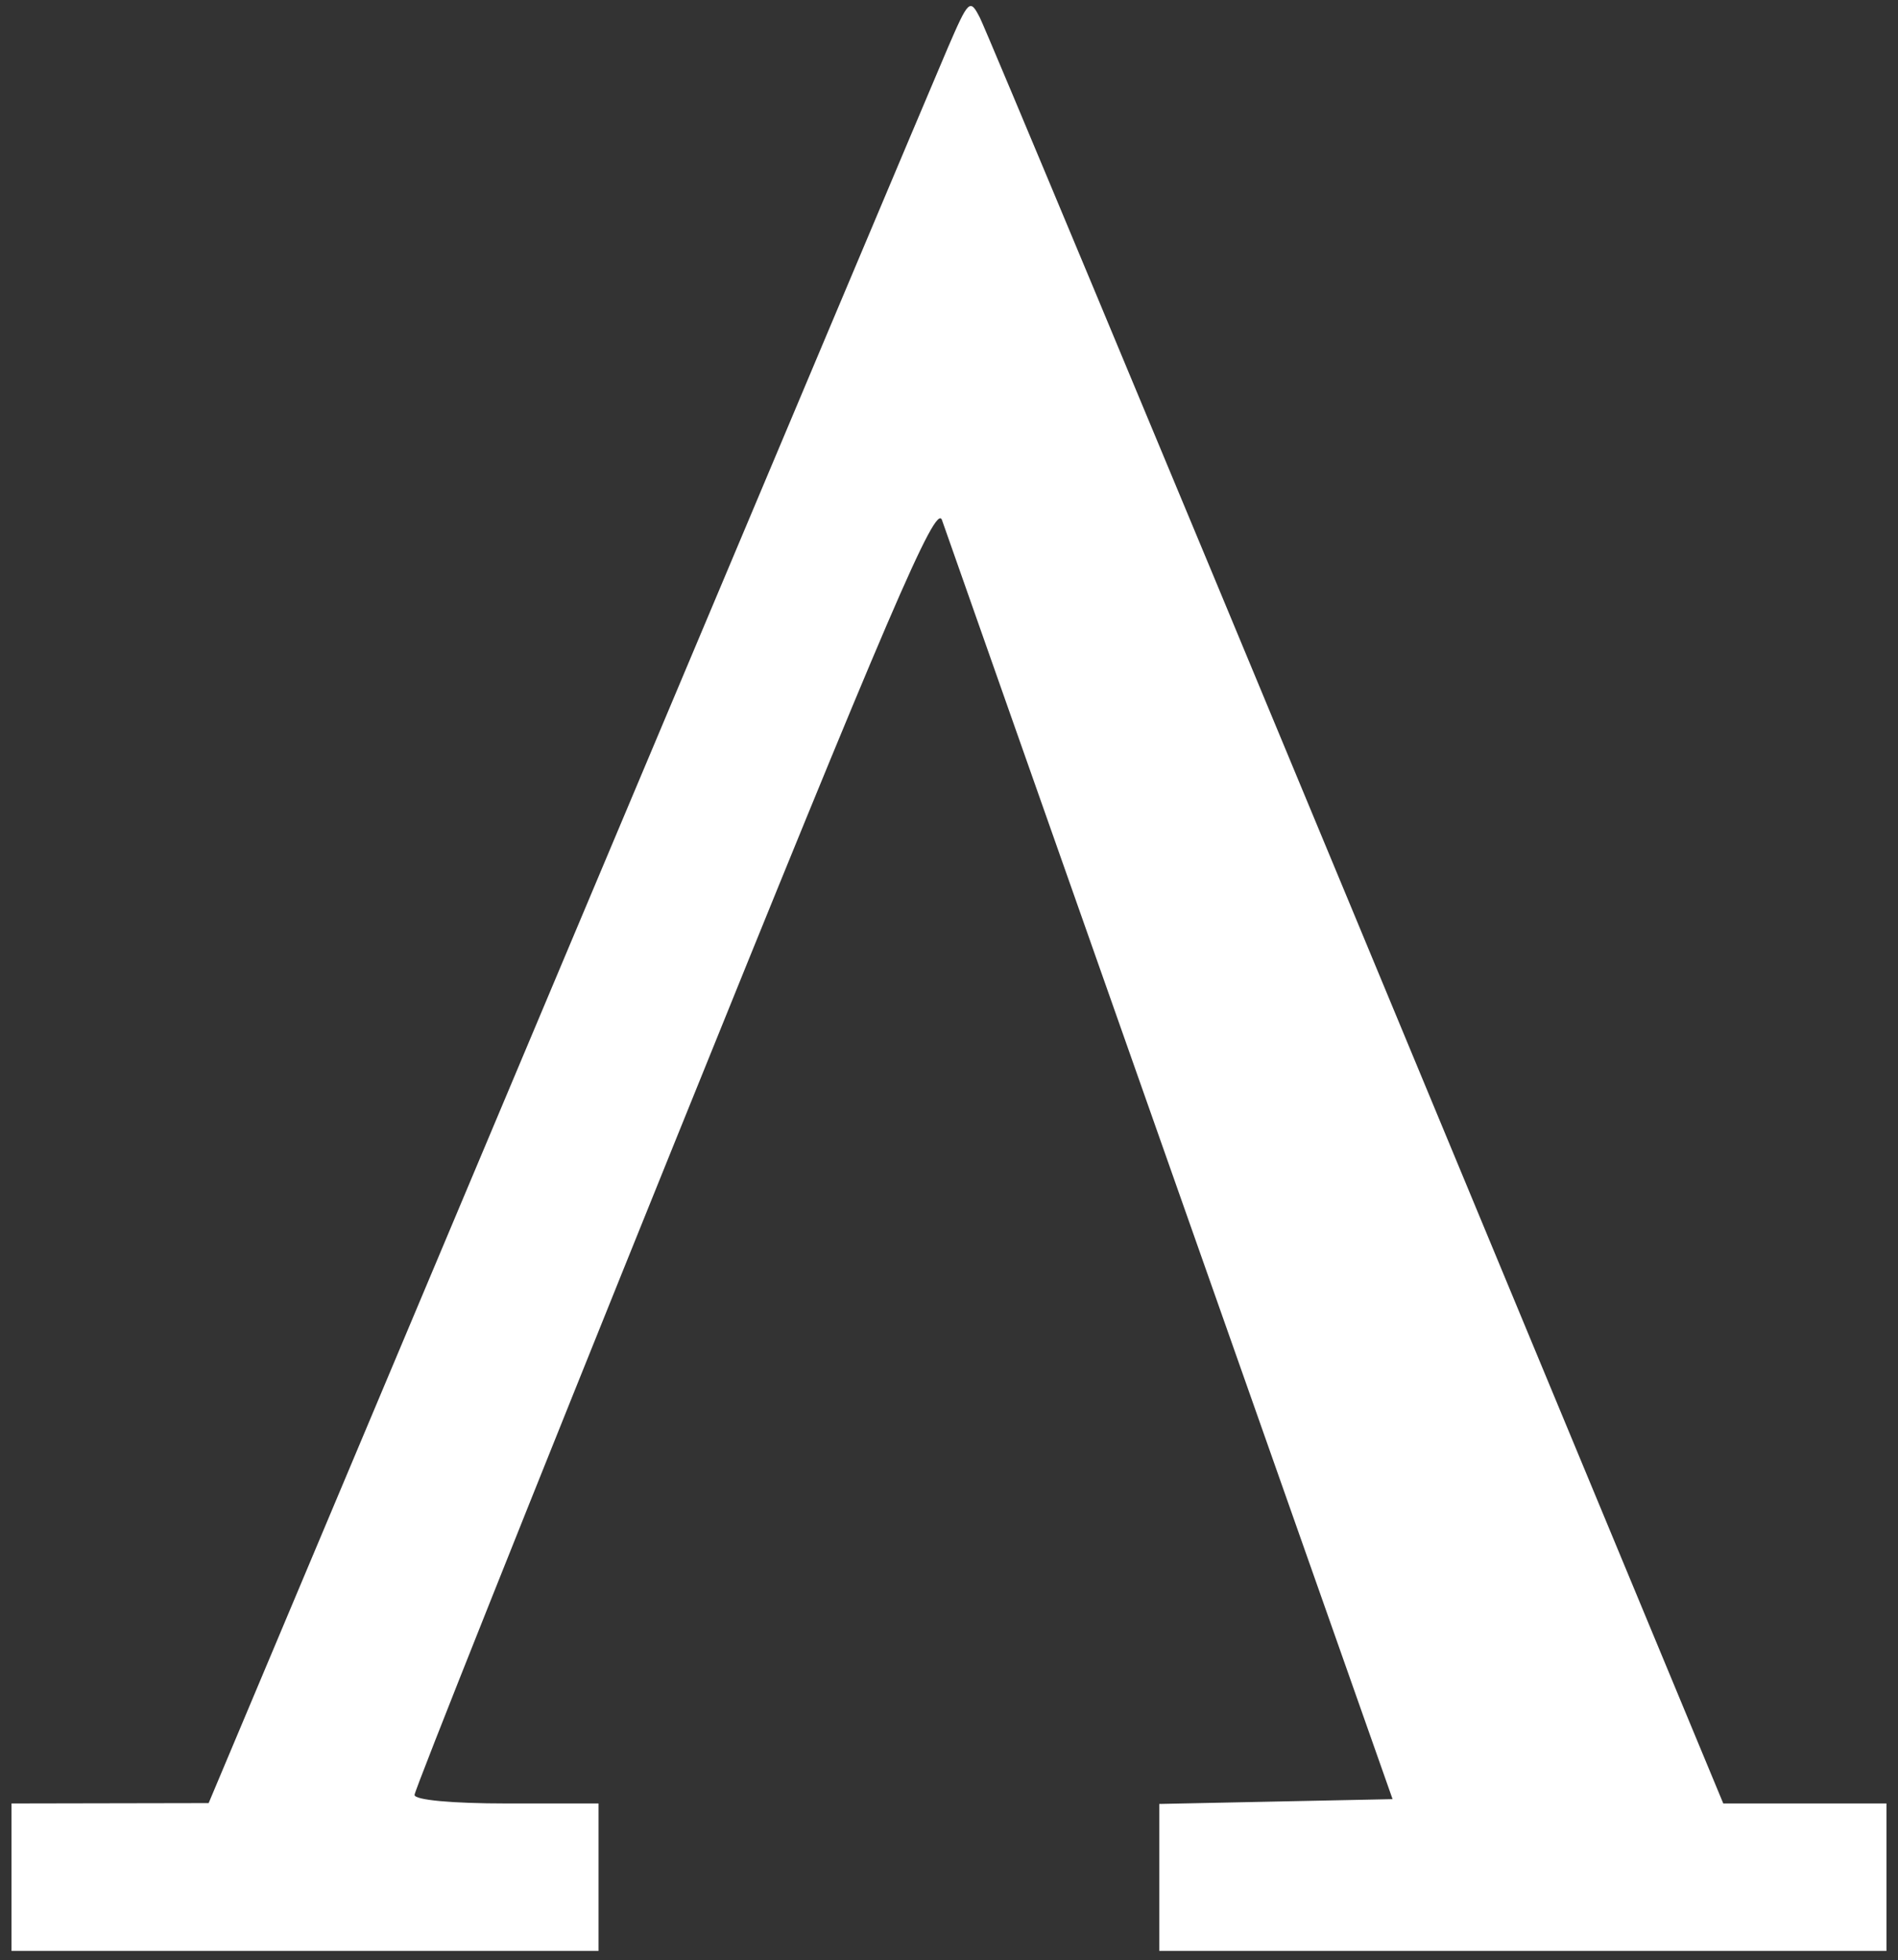 <svg width="123" height="127" viewBox="0 0 123 127" fill="none" xmlns="http://www.w3.org/2000/svg">
<rect x="0" y="0" width="123" height="127" fill="#333333" stroke="none"/>
<path fill-rule="evenodd" clip-rule="evenodd" d="M61.412 3.123C60.632 4.93 49.538 31.25 36.757 61.614L13.521 116.82L7.134 116.832L0.746 116.844V121.621V126.398H19.767H38.788V121.621V116.844H32.826C29.281 116.844 26.864 116.619 26.864 116.289C26.864 115.983 34.448 96.965 43.718 74.025C57.656 39.531 60.653 32.554 61.045 33.693C61.306 34.451 67.983 53.406 75.883 75.817L90.246 116.563L82.686 116.719L75.126 116.875V121.636V126.398H98.689H122.252V121.621V116.844H116.964H111.677L87.929 59.659C74.868 28.207 63.877 1.881 63.506 1.156C62.858 -0.109 62.773 -0.029 61.412 3.123Z" fill="white"/>
</svg>
